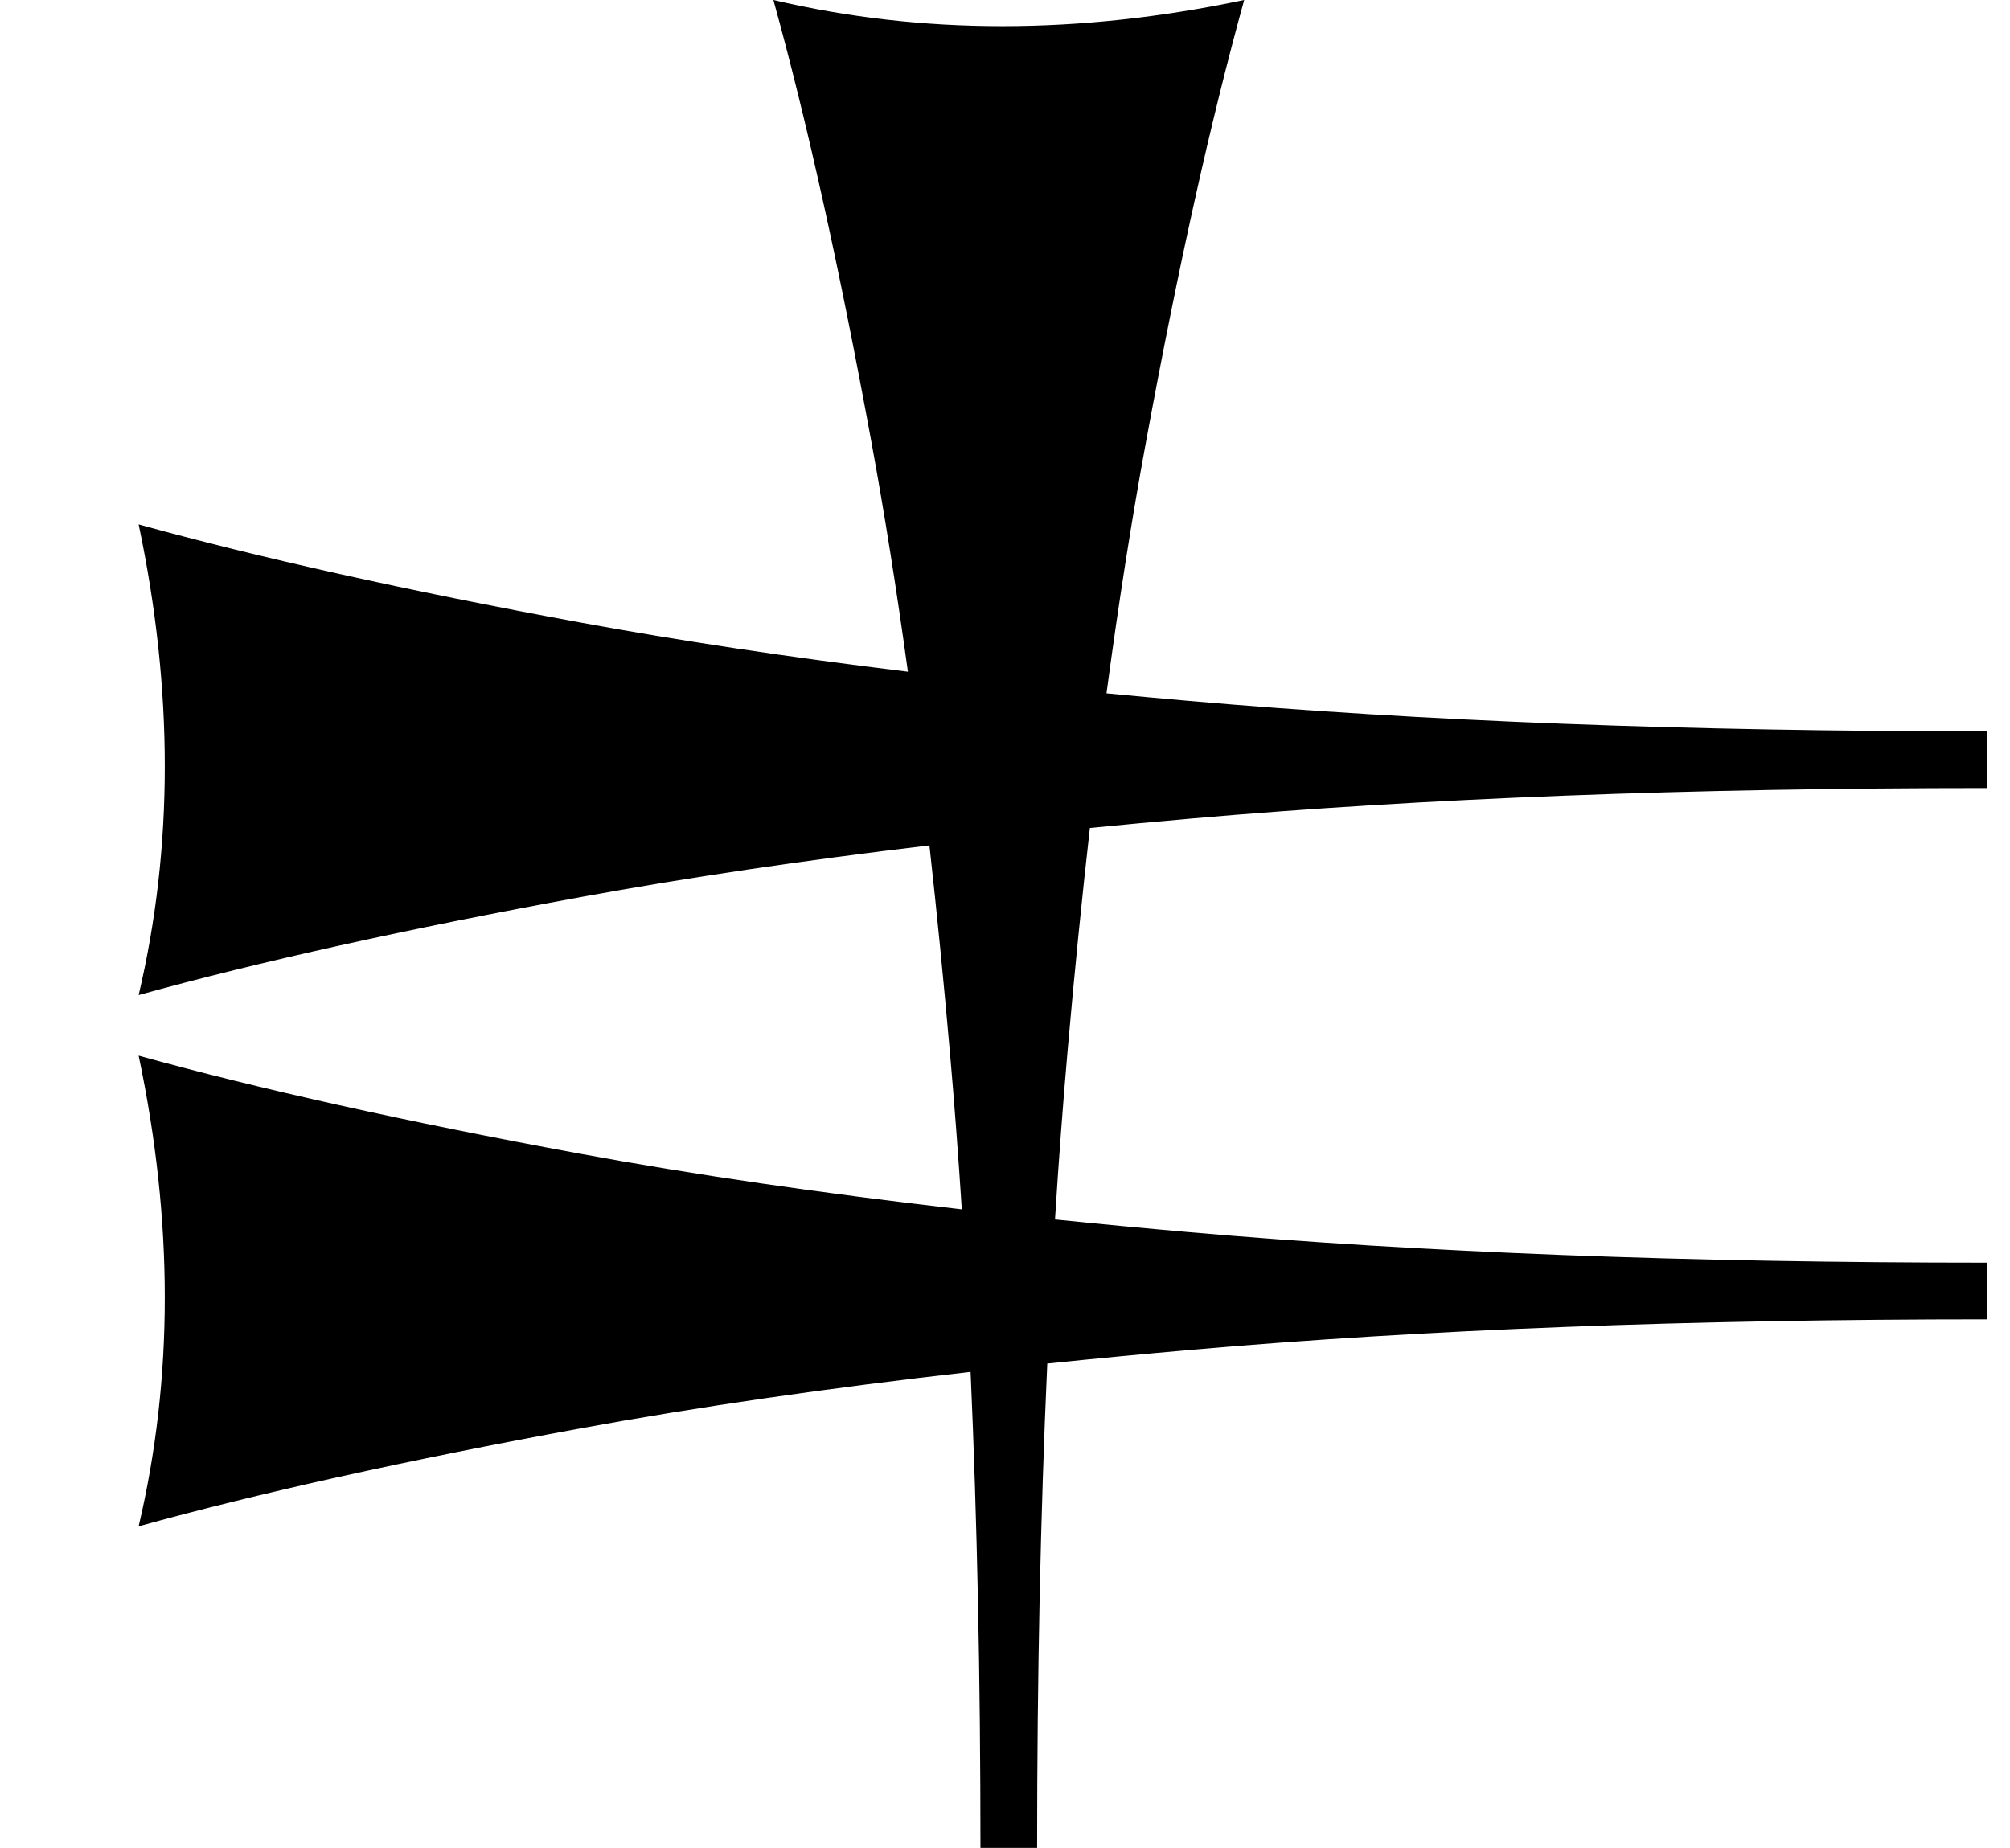 <?xml version="1.0" standalone="no"?>
<!DOCTYPE svg PUBLIC "-//W3C//DTD SVG 1.1//EN" "http://www.w3.org/Graphics/SVG/1.1/DTD/svg11.dtd" >
<svg xmlns="http://www.w3.org/2000/svg" xmlns:xlink="http://www.w3.org/1999/xlink" version="1.1" viewBox="0 0 870 800">
   <path fill="currentColor"
d="M860 571.173c-128.932 0 -243.71 4.403 -344.34 13.208c-21.355 1.868 -42.144 3.851 -62.365 5.945c-2.928 65.083 -4.392 134.974 -4.392 209.674h-24.527c0 -73.262 -1.422 -141.953 -4.265 -206.076
c-61.845 7.011 -118.045 15.15 -168.602 24.419c-75.472 13.837 -139.309 27.988 -191.51 42.453c7.547 -32.076 11.321 -65.095 11.321 -99.057s-3.774 -68.868 -11.321 -104.717c52.201 14.464 115.88 28.615 191.038 42.453
c49.553 9.122 104.641 17.151 165.266 24.087c-1.503 -23.308 -3.214 -45.942 -5.136 -67.902c-2.72 -31.089 -5.681 -60.977 -8.881 -89.666c-54.862 6.529 -105.121 13.979 -150.777 22.349
c-75.472 13.837 -139.309 27.988 -191.51 42.453c7.547 -32.076 11.321 -65.095 11.321 -99.057s-3.774 -68.868 -11.321 -104.717c52.201 14.464 115.88 28.615 191.038 42.453c43.119 7.938 90.431 15.048 141.935 21.33
c-4.832 -35.218 -10.087 -68.316 -15.767 -99.296c-13.837 -75.472 -27.988 -139.309 -42.453 -191.51c32.076 7.547 65.095 11.321 99.057 11.321s68.868 -3.774 104.717 -11.321c-14.464 52.201 -28.615 115.88 -42.453 191.038
c-6.222 33.795 -11.935 70.165 -17.139 109.11c11.743 1.133 23.67 2.229 35.782 3.289c100.629 8.804 215.724 13.208 345.283 13.208v24.527c-128.932 0 -243.71 4.403 -344.34 13.208c-14.916 1.305 -29.557 2.666 -43.92 4.081
c-3.488 30.674 -6.698 62.759 -9.629 96.255c-2.065 23.608 -3.889 48.014 -5.47 73.215c18.862 1.934 38.221 3.769 58.075 5.506c100.629 8.804 215.724 13.208 345.283 13.208v24.527z" />
</svg>
